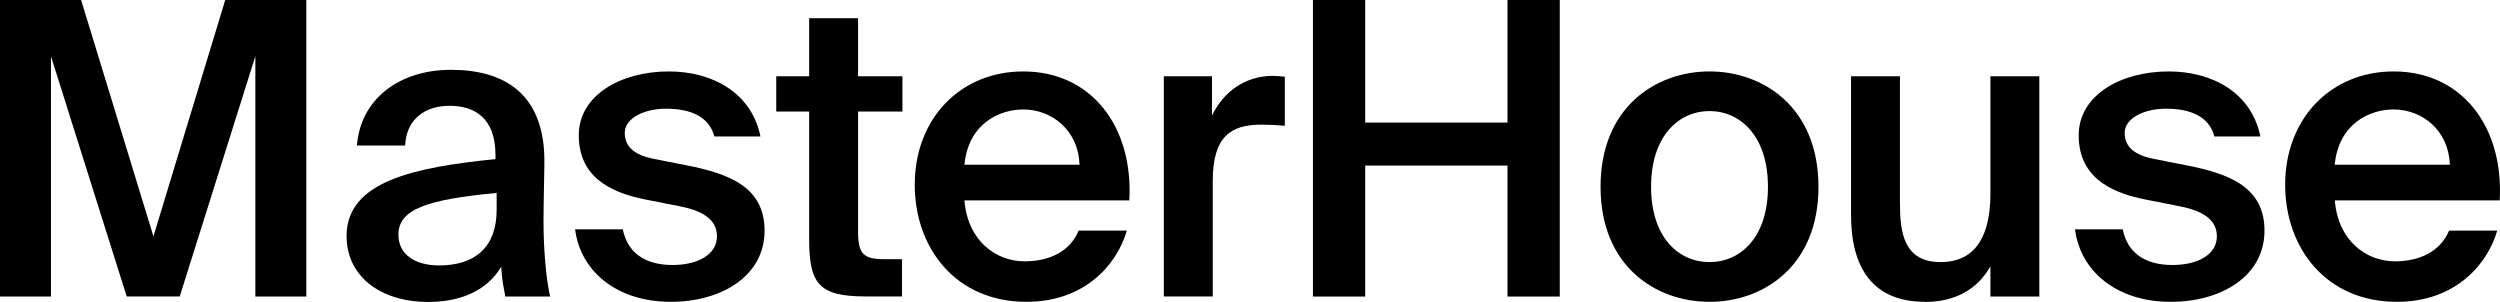 <svg width="1872" height="226" viewBox="0 0 1872 226" fill="none" xmlns="http://www.w3.org/2000/svg">
<path d="M38.162 42.117V222.06H0V-0.146H60.686L114.891 176.974L168.69 -0.146H229.376V222.06H191.214V42.117L134.579 221.98H94.878L38.162 42.117Z" fill="black"/>
<path d="M371.005 119.062V115.997C371.005 87.768 354.719 79.218 336.57 79.218C318.421 79.218 304.242 89.058 303.351 108.98H267.296C269.726 75.266 297.76 52.279 337.786 52.279C377.811 52.279 408.6 70.346 407.627 123.095C407.627 131.403 406.979 150.679 406.979 165.681C406.979 186.491 408.843 208.268 411.922 222.06H378.378C377.163 215.043 375.947 211.01 375.299 199.718C364.847 217.462 345.159 226.093 320.771 226.093C284.715 226.093 259.517 206.816 259.517 176.731C259.517 135.677 310.319 125.273 370.924 119.143L371.005 119.062ZM298.327 175.763C298.327 190.201 310.319 198.75 328.792 198.75C355.854 198.75 371.896 184.958 371.896 157.051V144.469C319.555 149.389 298.327 156.729 298.327 175.763Z" fill="black"/>
<path d="M498.616 81.396C482.573 81.396 467.827 88.413 467.827 99.463C467.827 110.513 475.848 116.32 490.027 119.062L513.443 123.66C546.987 130.112 572.509 140.517 572.509 172.699C572.509 206.977 539.857 226.012 502.343 226.012C461.669 226.012 434.608 203.025 430.638 171.731H466.369C469.772 188.588 482.087 198.428 503.639 198.428C522.761 198.428 536.859 190.443 536.859 176.973C536.859 163.504 524.543 157.374 508.258 154.309L483.302 149.389C455.269 143.904 433.392 131.322 433.392 101.318C433.392 71.314 464.829 53.489 500.803 53.489C533.132 53.489 562.705 69.136 569.43 102.205H534.914C530.944 87.203 517.089 81.396 498.616 81.396Z" fill="black"/>
<path d="M642.513 13.646V57.119H675.732V83.493H642.513V173.263C642.513 190.12 646.483 194.072 662.201 194.072H675.408V221.979H648.346C612.939 221.979 605.89 212.462 605.89 178.748V83.493H581.259V57.119H605.89V13.646H642.513Z" fill="black"/>
<path d="M767.126 195.685C786.247 195.685 801.318 188.023 807.718 172.699H843.774C836.076 199.073 811.445 226.012 768.665 226.012C715.433 226.012 684.969 185.523 684.969 138.339C684.969 88.736 719.16 53.489 766.235 53.489C817.036 53.489 848.716 94.543 845.637 150.034H722.158C724.589 180.683 746.141 195.685 767.126 195.685ZM808.367 123.337C807.475 97.608 787.787 81.961 766.154 81.961C748.896 81.961 725.237 92.043 722.158 123.337H808.367Z" fill="black"/>
<path d="M944.404 93.334C921.313 93.334 908.106 102.529 908.106 135.598V221.98H871.484V57.12H907.539V86.559C916.452 68.169 932.494 57.12 952.507 56.797C955.262 56.797 959.313 57.12 962.068 57.442V94.221C955.91 93.576 950.076 93.334 944.486 93.334H944.404Z" fill="black"/>
<path d="M1167.95 222.06H1128.81V123.983H1022.27V222.06H983.133V-0.146H1022.27V91.801H1128.81V-0.146H1167.95V222.06Z" fill="black"/>
<path d="M1280.08 226.012C1239.73 226.012 1198.49 199.315 1198.49 139.872C1198.49 80.428 1239.73 53.489 1280.08 53.489C1320.43 53.489 1361.67 80.428 1361.67 139.872C1361.67 199.315 1320.43 226.012 1280.08 226.012ZM1323.84 139.872C1323.84 101.883 1303.17 83.171 1280.08 83.171C1256.99 83.171 1236.33 101.883 1236.33 139.872C1236.33 177.86 1256.99 196.25 1280.08 196.25C1303.17 196.25 1323.84 177.86 1323.84 139.872Z" fill="black"/>
<path d="M1441.48 226.012C1402.1 226.012 1386.06 200.283 1386.06 161.004V57.119H1422.68V152.132C1422.68 174.473 1425.76 196.25 1453.15 196.25C1480.53 196.25 1490.42 174.796 1490.42 145.034V57.119H1527.04V222.06H1490.42V199.396C1480.86 216.576 1463.92 226.093 1441.48 226.093V226.012Z" fill="black"/>
<path d="M1621.76 81.396C1605.71 81.396 1590.97 88.413 1590.97 99.463C1590.97 110.513 1598.99 116.32 1613.17 119.062L1636.58 123.66C1670.13 130.112 1695.65 140.517 1695.65 172.699C1695.65 206.977 1663 226.012 1625.48 226.012C1584.81 226.012 1557.75 203.025 1553.78 171.731H1589.51C1592.91 188.588 1605.23 198.428 1626.78 198.428C1645.9 198.428 1660 190.443 1660 176.973C1660 163.504 1647.68 157.374 1631.4 154.309L1606.44 149.389C1578.41 143.904 1556.53 131.322 1556.53 101.318C1556.53 71.314 1587.97 53.489 1623.94 53.489C1656.27 53.489 1685.85 69.136 1692.57 102.205H1658.14C1654.17 87.203 1640.31 81.396 1621.84 81.396H1621.76Z" fill="black"/>
<path d="M1793.2 195.685C1812.32 195.685 1827.39 188.023 1833.88 172.699H1869.93C1862.23 199.073 1837.6 226.012 1794.82 226.012C1741.59 226.012 1711.13 185.523 1711.13 138.339C1711.13 88.736 1745.32 53.489 1792.39 53.489C1843.19 53.489 1874.87 94.543 1871.79 150.034H1748.31C1750.75 180.683 1772.3 195.685 1793.28 195.685H1793.2ZM1834.44 123.337C1833.55 97.608 1813.86 81.961 1792.23 81.961C1774.97 81.961 1751.31 92.043 1748.23 123.337H1834.44Z" fill="black"/>
</svg>
